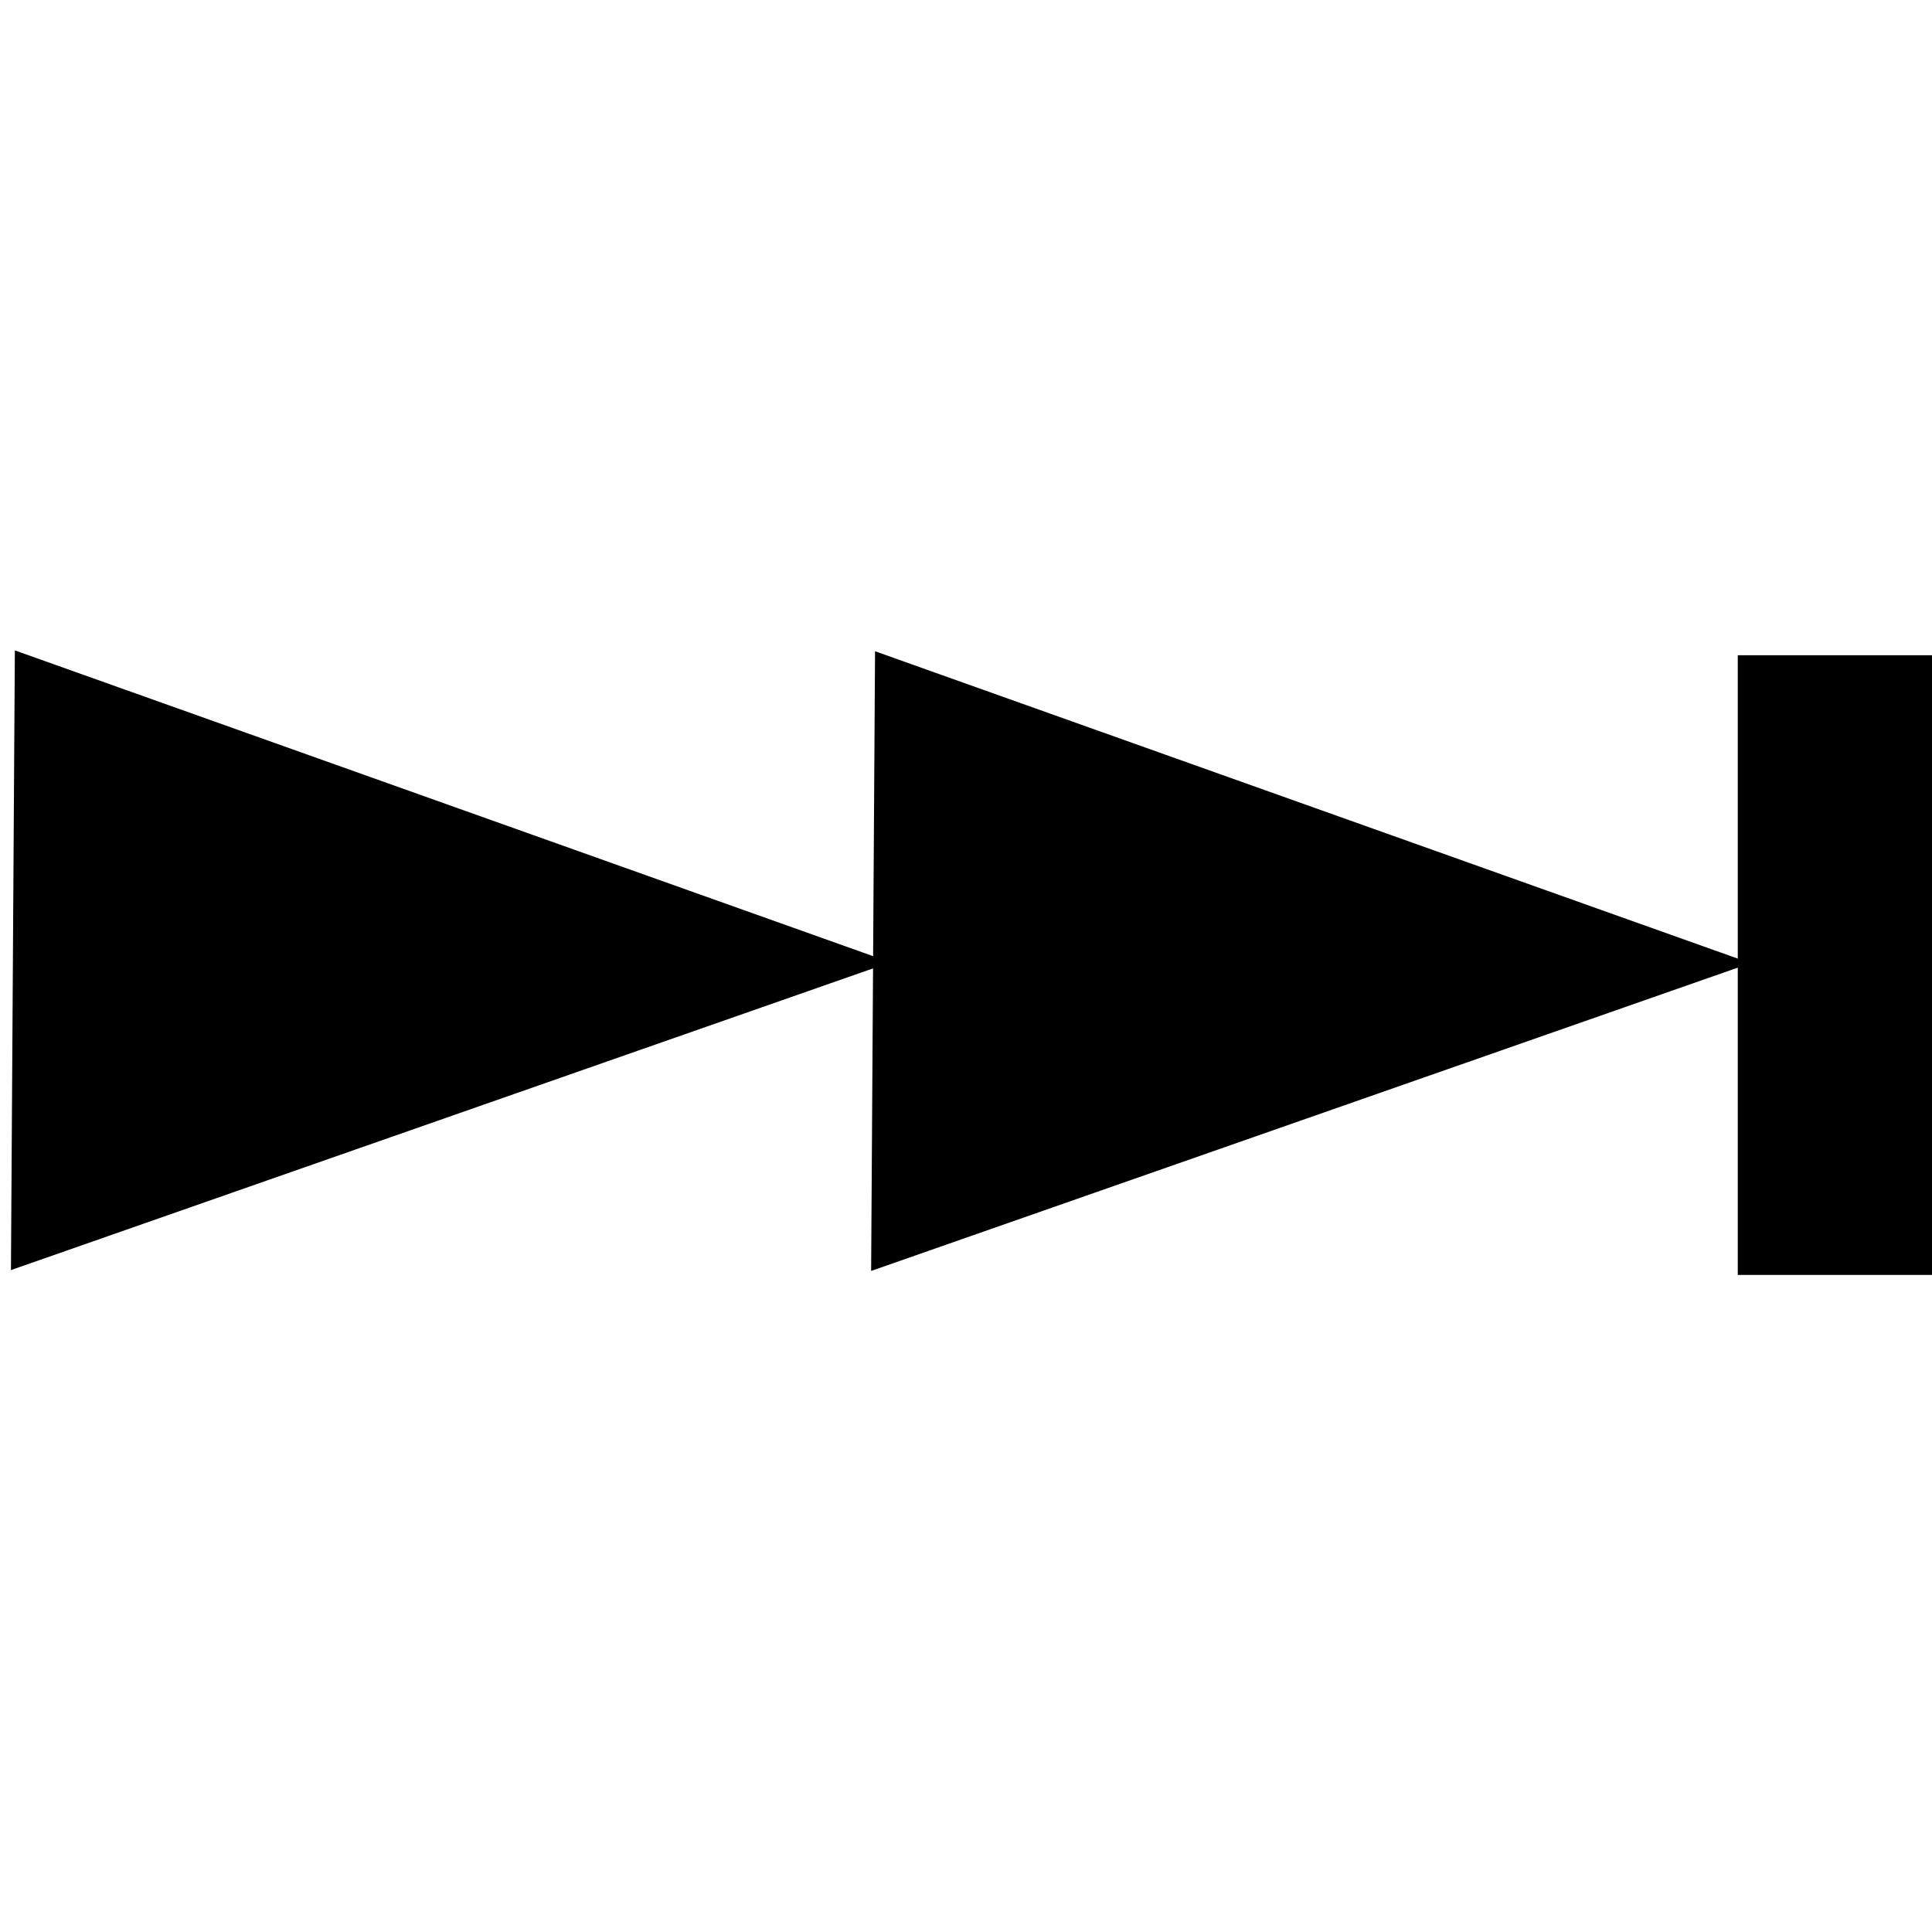 <?xml version="1.0" encoding="UTF-8" standalone="no"?>
<!-- Created with Inkscape (http://www.inkscape.org/) -->

<svg
   xmlns:dc="http://purl.org/dc/elements/1.1/"
   xmlns:cc="http://creativecommons.org/ns#"
   xmlns:rdf="http://www.w3.org/1999/02/22-rdf-syntax-ns#"
   xmlns:svg="http://www.w3.org/2000/svg"
   xmlns="http://www.w3.org/2000/svg"
   xmlns:sodipodi="http://sodipodi.sourceforge.net/DTD/sodipodi-0.dtd"
   xmlns:inkscape="http://www.inkscape.org/namespaces/inkscape"
   width="160"
   height="160"
   viewBox="0 0 160 160"
   id="svg3386"
   version="1.1"
   inkscape:version="0.91 r13725"
   sodipodi:docname="ic_av_skip_forward.svg">
  <defs
     id="defs3388" />
  <sodipodi:namedview
     id="base"
     pagecolor="#9c9c9c"
     bordercolor="#666666"
     borderopacity="1.0"
     inkscape:pageopacity="0"
     inkscape:pageshadow="2"
     inkscape:zoom="2.8"
     inkscape:cx="145.35714"
     inkscape:cy="87.068753"
     inkscape:document-units="px"
     inkscape:current-layer="layer1"
     showgrid="false"
     inkscape:window-width="1536"
     inkscape:window-height="811"
     inkscape:window-x="-8"
     inkscape:window-y="-8"
     inkscape:window-maximized="1"
     units="px" />
  <g
     inkscape:label="Layer 1"
     inkscape:groupmode="layer"
     id="layer1"
     transform="translate(0,-892.362)">
    <path
       transform="matrix(0,-0.696,1.138,0,-1006.361,1027.941)"
       style="opacity:1;fill:#000000"
       inkscape:transform-center-x="1.642012"
       inkscape:transform-center-y="-1.9383231"
       d="m 43.571,947.719 73.736,0.285 -37.115,63.715 z"
       id="path3398" />
    <path
       transform="matrix(0,-0.696,1.138,0,-1077.598,1027.871)"
       style="opacity:1;fill:#000000"
       inkscape:transform-center-x="1.6419274"
       inkscape:transform-center-y="-1.9384036"
       d="m 43.571,947.719 73.736,0.285 -37.115,63.715 z"
       id="path3398-6" />
    <path
       style="opacity:1;fill:#000000;"
       inkscape:transform-center-x="1.5057851"
       inkscape:transform-center-y="-4.6961774"
       d="m 160.371,997.947 -16.456,0 0,-51.321 16.456,0 z"
       id="path4159"
       inkscape:connector-curvature="0" />
  </g>
</svg>
